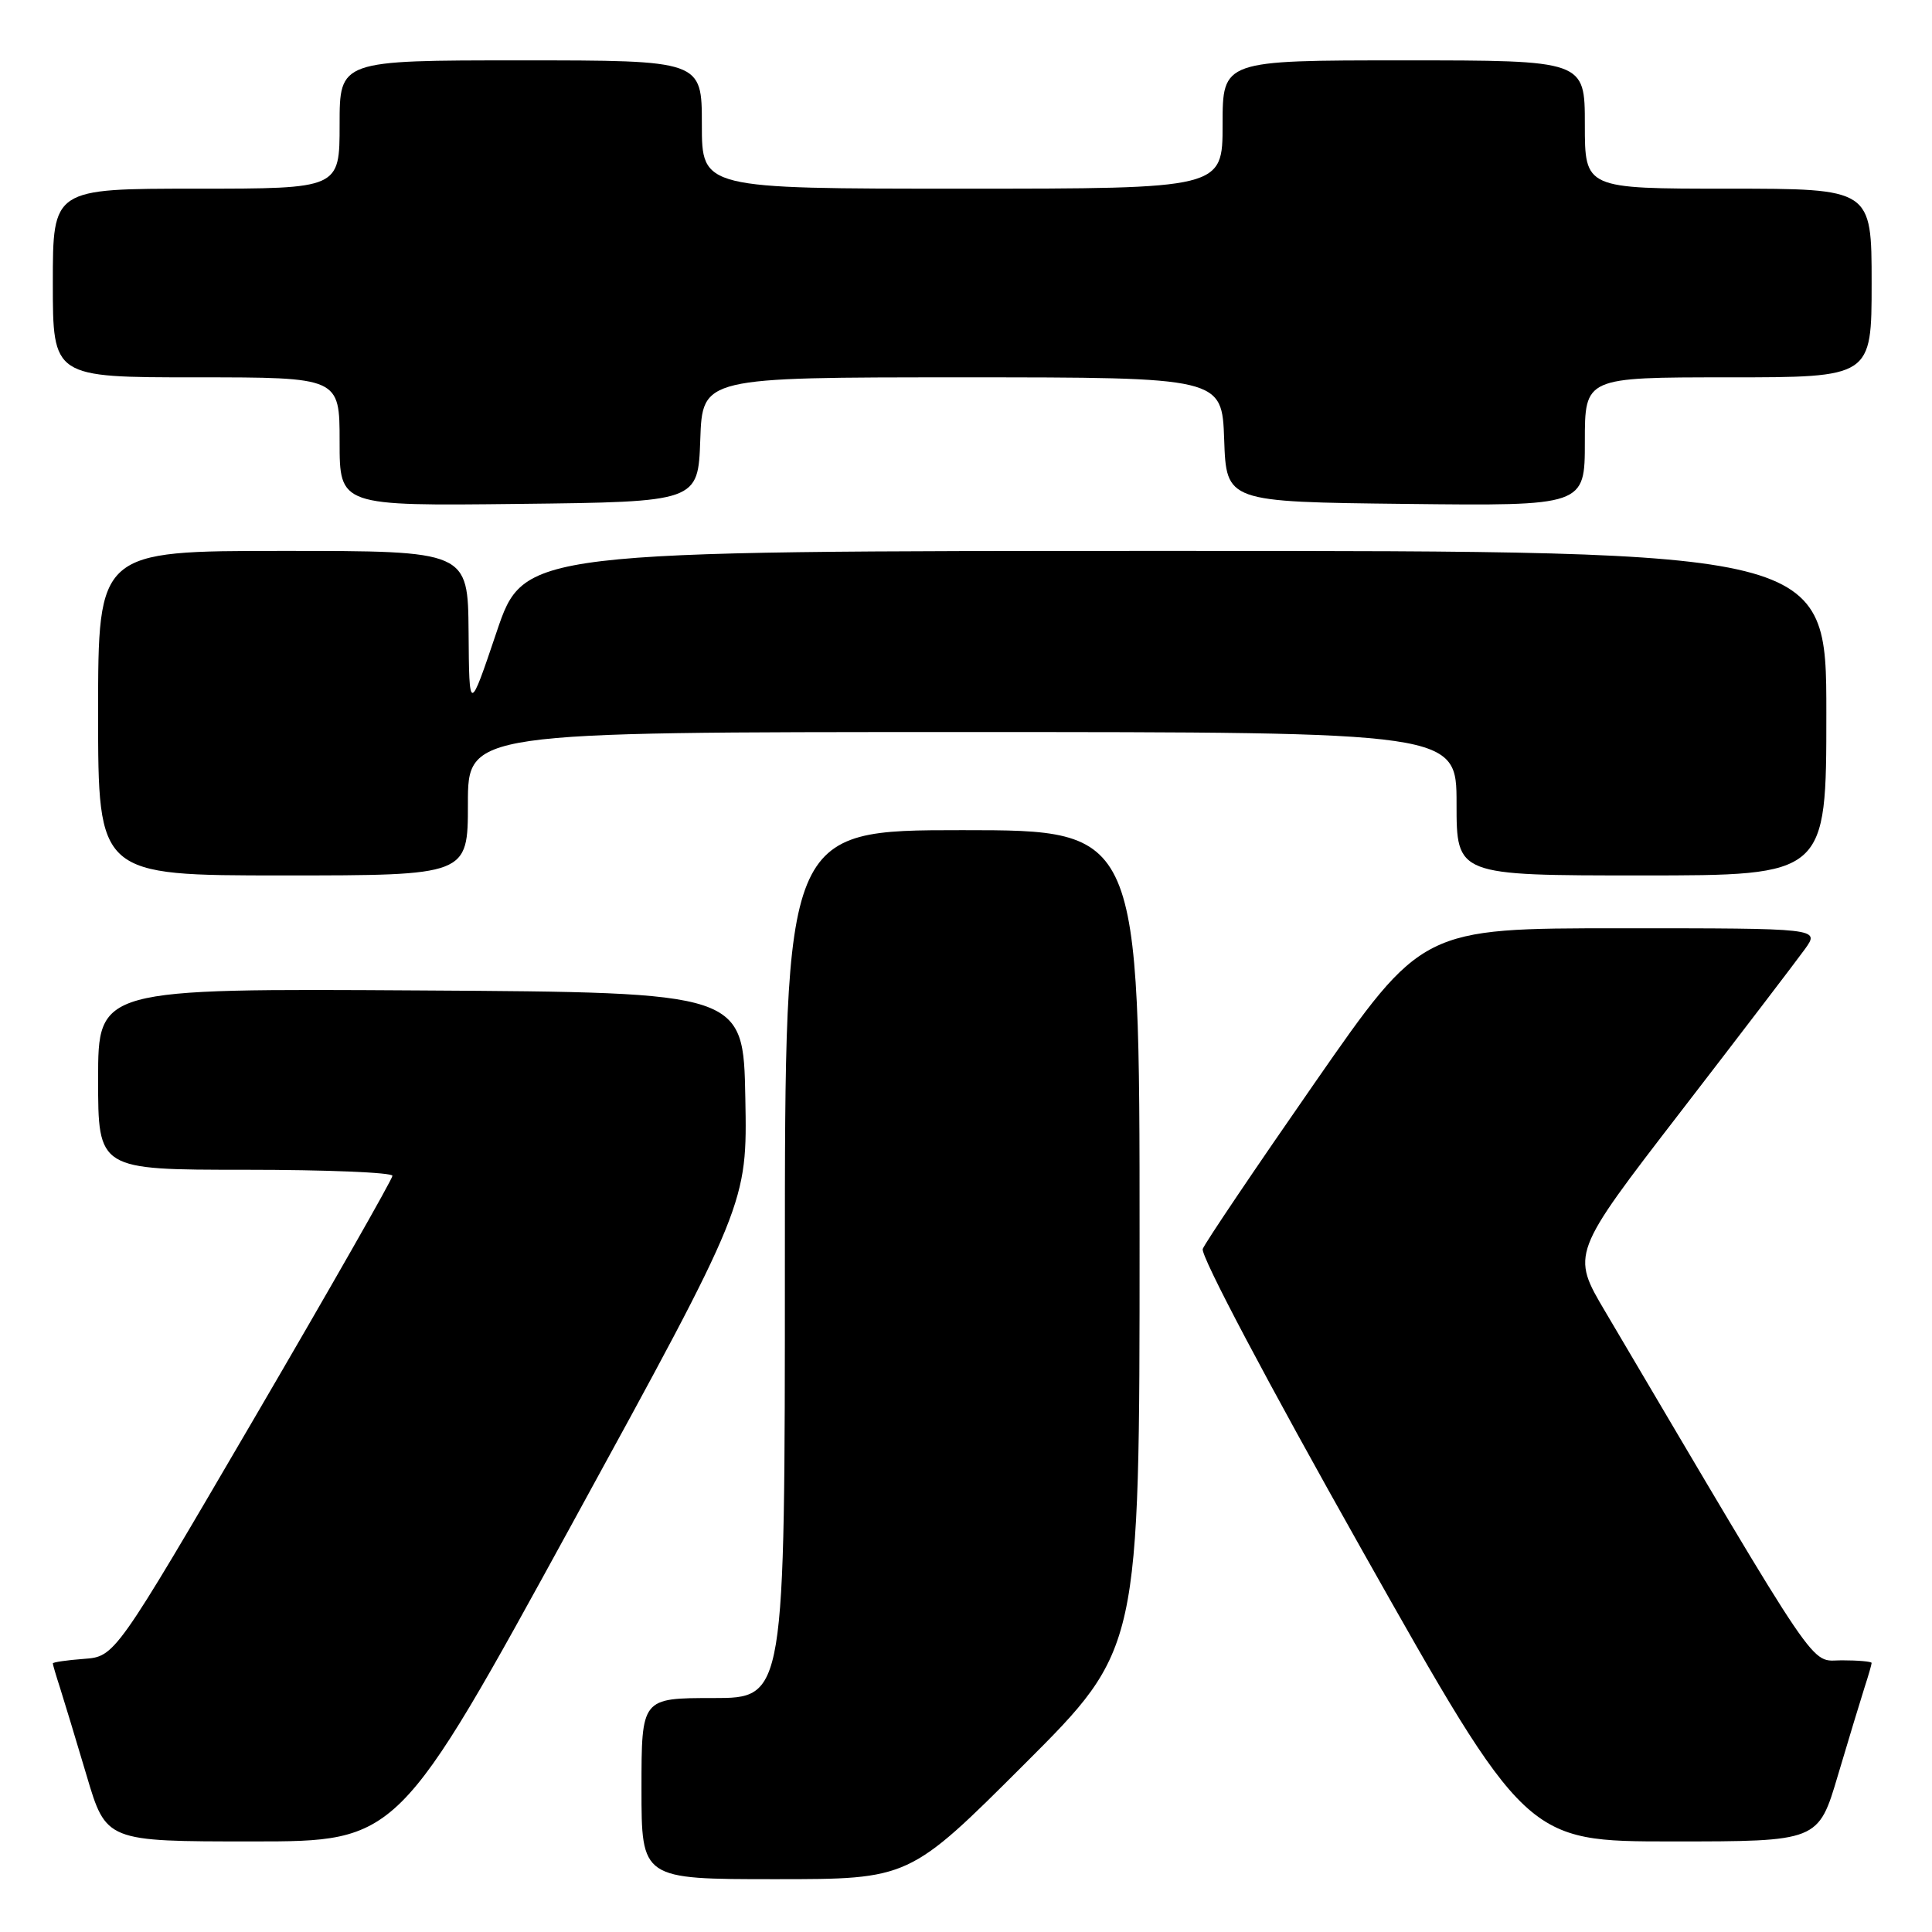<?xml version="1.0" encoding="UTF-8" standalone="no"?>
<!DOCTYPE svg PUBLIC "-//W3C//DTD SVG 1.1//EN" "http://www.w3.org/Graphics/SVG/1.1/DTD/svg11.dtd" >
<svg xmlns="http://www.w3.org/2000/svg" xmlns:xlink="http://www.w3.org/1999/xlink" version="1.1" viewBox="0 0 256 256">
 <g >
 <path fill="currentColor"
d=" M 135.74 233.76 C 151.00 218.52 151.00 218.52 151.00 164.26 C 151.00 110.00 151.00 110.00 127.50 110.00 C 104.00 110.00 104.00 110.00 104.00 167.50 C 104.00 225.00 104.00 225.00 94.50 225.00 C 85.00 225.00 85.00 225.00 85.00 237.00 C 85.00 249.00 85.00 249.00 102.74 249.00 C 120.48 249.00 120.48 249.00 135.74 233.76 Z  M 75.89 201.75 C 99.02 159.50 99.02 159.50 98.76 145.50 C 98.50 131.50 98.50 131.50 55.75 131.24 C 13.00 130.98 13.00 130.98 13.00 142.99 C 13.00 155.00 13.00 155.00 32.50 155.00 C 43.23 155.00 52.00 155.36 52.00 155.80 C 52.00 156.24 43.73 170.75 33.62 188.05 C 15.24 219.50 15.24 219.50 11.12 219.81 C 8.85 219.98 7.00 220.25 7.00 220.41 C 7.00 220.57 7.42 222.01 7.94 223.60 C 8.45 225.20 10.04 230.44 11.47 235.25 C 14.06 244.00 14.06 244.00 33.41 244.00 C 52.76 244.00 52.76 244.00 75.89 201.75 Z  M 243.53 235.25 C 244.96 230.44 246.55 225.20 247.06 223.60 C 247.58 222.01 248.00 220.54 248.00 220.35 C 248.00 220.16 246.22 220.00 244.04 220.00 C 239.72 220.00 241.78 223.04 212.72 173.82 C 208.18 166.15 208.18 166.15 222.69 147.32 C 230.67 136.97 238.08 127.26 239.17 125.75 C 241.14 123.00 241.14 123.00 214.79 123.00 C 188.44 123.00 188.44 123.00 174.19 143.51 C 166.35 154.79 159.68 164.68 159.37 165.49 C 159.04 166.34 168.05 183.36 180.52 205.48 C 202.24 244.00 202.24 244.00 221.59 244.00 C 240.94 244.00 240.94 244.00 243.53 235.25 Z  M 62.00 106.50 C 62.00 97.00 62.00 97.00 127.50 97.00 C 193.00 97.00 193.00 97.00 193.00 106.50 C 193.00 116.00 193.00 116.00 217.50 116.00 C 242.00 116.00 242.00 116.00 242.00 94.50 C 242.00 73.00 242.00 73.00 155.72 73.00 C 69.43 73.00 69.43 73.00 65.80 83.75 C 62.17 94.50 62.17 94.50 62.09 83.75 C 62.00 73.00 62.00 73.00 37.50 73.00 C 13.00 73.00 13.00 73.00 13.00 94.50 C 13.00 116.00 13.00 116.00 37.50 116.00 C 62.00 116.00 62.00 116.00 62.00 106.50 Z  M 92.79 58.25 C 93.08 50.00 93.08 50.00 127.50 50.00 C 161.92 50.00 161.92 50.00 162.21 58.25 C 162.50 66.50 162.50 66.50 186.25 66.77 C 210.00 67.04 210.00 67.04 210.00 58.52 C 210.00 50.00 210.00 50.00 229.00 50.00 C 248.00 50.00 248.00 50.00 248.00 37.50 C 248.00 25.00 248.00 25.00 229.00 25.00 C 210.00 25.00 210.00 25.00 210.00 16.50 C 210.00 8.00 210.00 8.00 186.00 8.00 C 162.00 8.00 162.00 8.00 162.00 16.50 C 162.00 25.00 162.00 25.00 127.50 25.00 C 93.00 25.00 93.00 25.00 93.00 16.50 C 93.00 8.00 93.00 8.00 69.00 8.00 C 45.00 8.00 45.00 8.00 45.00 16.50 C 45.00 25.00 45.00 25.00 26.00 25.00 C 7.00 25.00 7.00 25.00 7.00 37.50 C 7.00 50.00 7.00 50.00 26.00 50.00 C 45.00 50.00 45.00 50.00 45.00 58.52 C 45.00 67.04 45.00 67.04 68.75 66.77 C 92.50 66.50 92.50 66.50 92.79 58.25 Z "/>
</g>
</svg>
